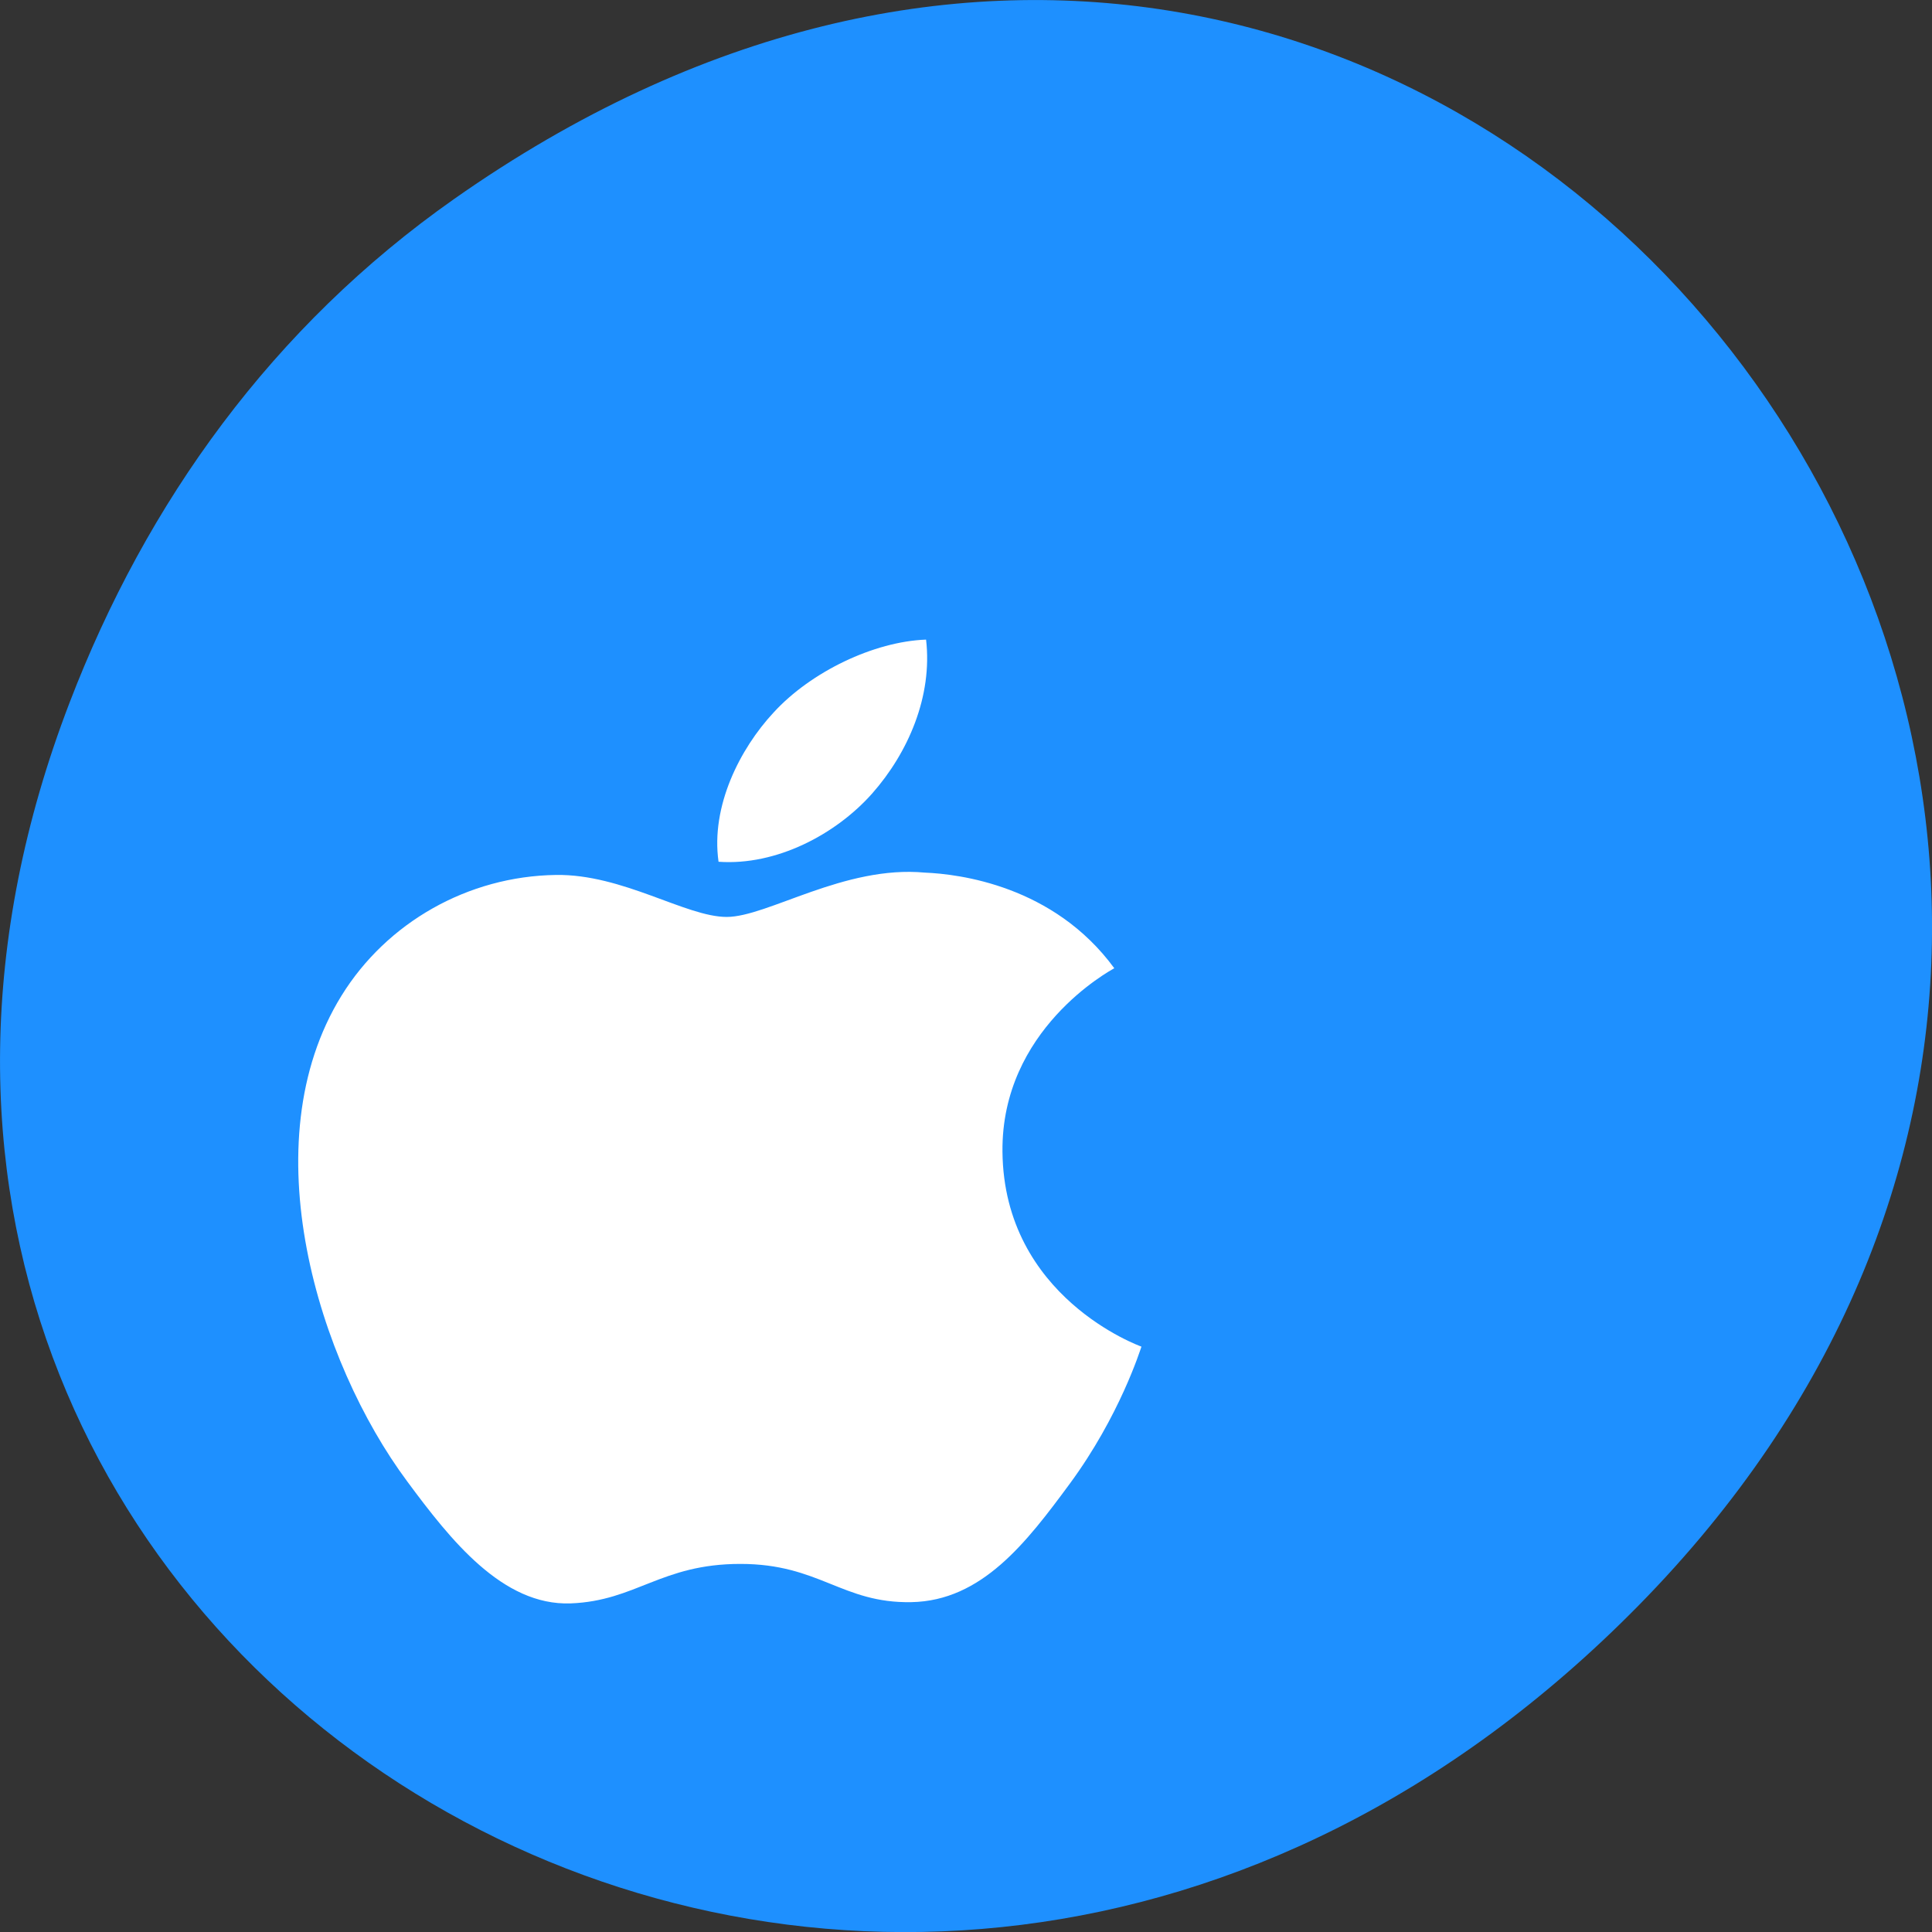 
<svg xmlns="http://www.w3.org/2000/svg" xmlns:xlink="http://www.w3.org/1999/xlink" width="48px" height="48px" viewBox="0 0 48 48" version="1.1">
<rect x="0" y="0" width="48" height="48" fill="#333333" stroke="none"/>
<g id="surface1">
<path style=" stroke:none;fill-rule:nonzero;fill:rgb(11.765%,56.471%,100%);fill-opacity:1;" d="M 11.281 4.945 C 35.832 -12.312 60.707 19.562 40.703 39.895 C 21.855 59.051 -7.426 41.293 1.73 17.453 C 3.637 12.48 6.773 8.113 11.281 4.945 Z M 11.281 4.945 "/>
<path style=" stroke:none;fill-rule:nonzero;fill:rgb(100%,100%,100%);fill-opacity:1;" d="M 24.906 28.613 C 24.875 25.582 27.566 24.125 27.684 24.055 C 26.176 21.996 23.82 21.715 22.98 21.68 C 20.977 21.492 19.07 22.781 18.055 22.781 C 17.039 22.781 15.469 21.711 13.809 21.738 C 11.625 21.77 9.609 22.918 8.484 24.738 C 6.219 28.402 7.906 33.832 10.117 36.805 C 11.195 38.262 12.484 39.895 14.176 39.836 C 15.809 39.773 16.422 38.855 18.395 38.855 C 20.363 38.855 20.918 39.836 22.641 39.805 C 24.395 39.773 25.504 38.32 26.578 36.863 C 27.82 35.176 28.328 33.539 28.359 33.457 C 28.32 33.441 24.941 32.234 24.906 28.613 Z M 21.668 19.715 C 22.566 18.699 23.172 17.293 23.008 15.891 C 21.711 15.938 20.145 16.691 19.219 17.703 C 18.383 18.602 17.656 20.031 17.852 21.41 C 19.293 21.512 20.77 20.727 21.668 19.715 Z M 21.668 19.715 "/>
</g>
</svg>
